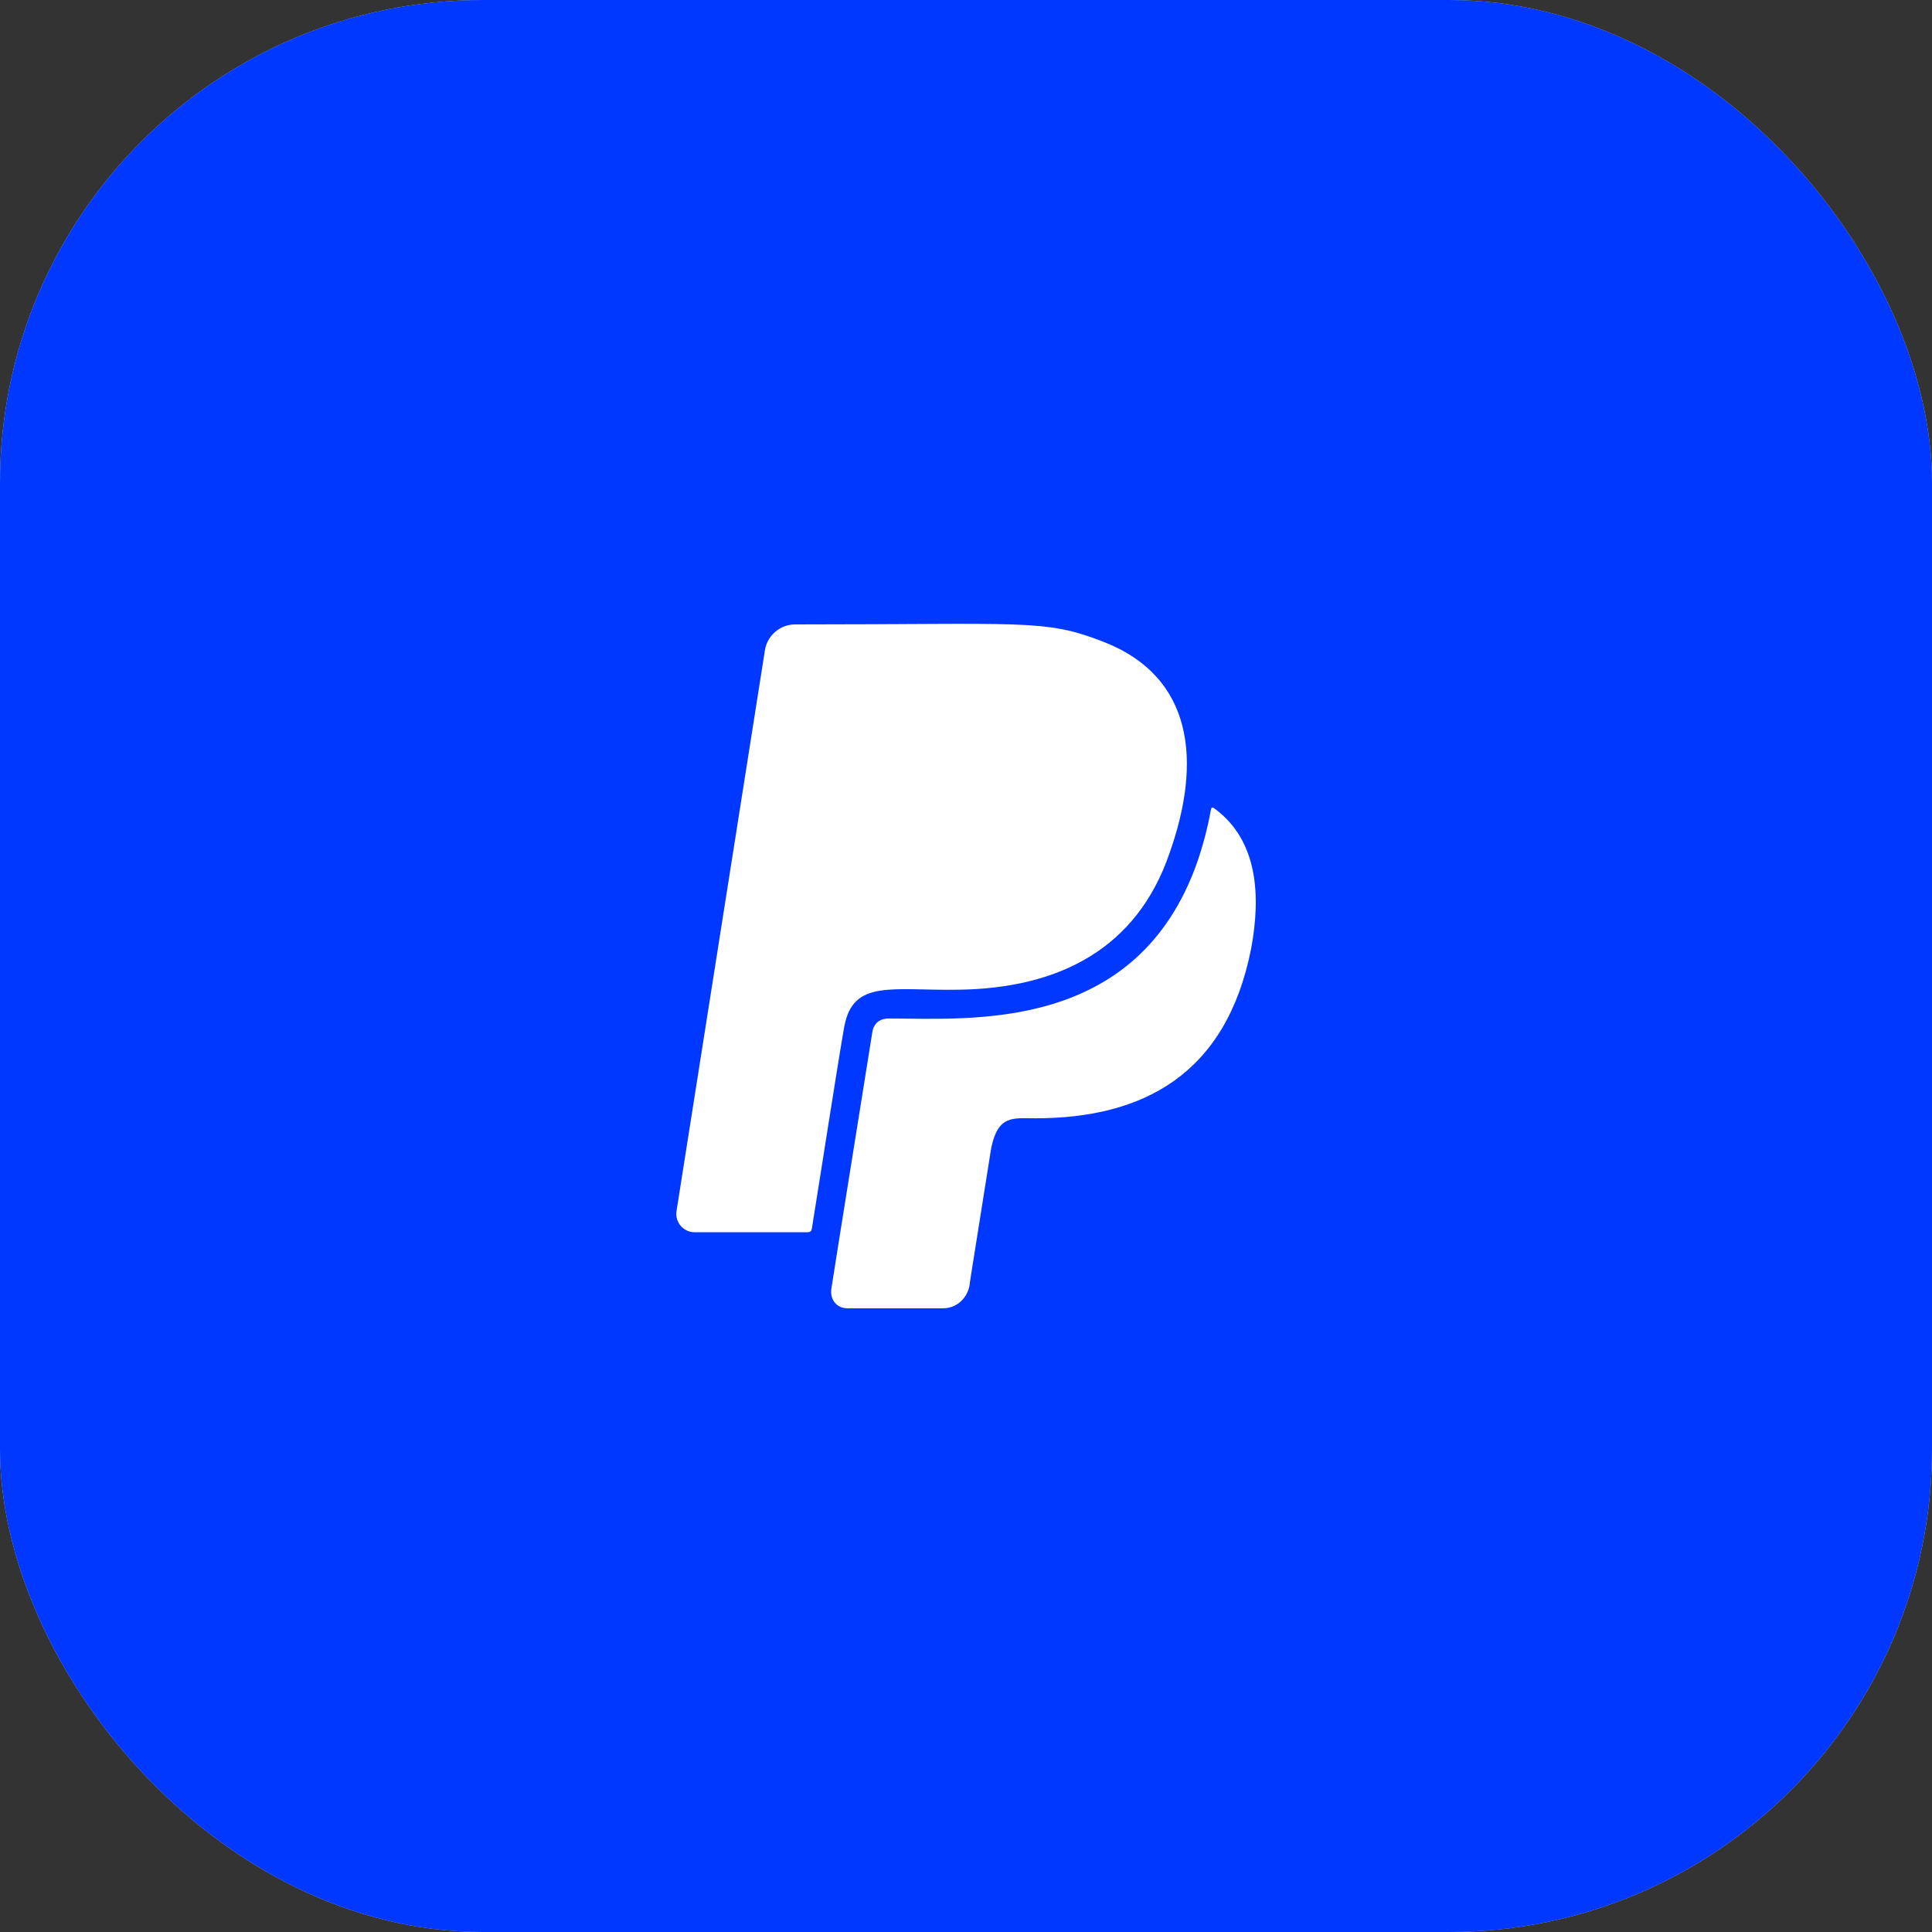 <svg width="40" height="40" viewBox="0 0 40 40" fill="none" xmlns="http://www.w3.org/2000/svg">
<rect x="0" y="0" width="40" height="40" fill="#333333" stroke="none"/>
<rect width="40" height="40" rx="10" fill="#C4C4C4"/>
<rect width="40" height="40" rx="10" fill="#0038FF"/>
<path d="M17.481 21.247C17.372 21.847 16.938 24.644 16.809 25.434C16.799 25.491 16.777 25.512 16.715 25.512H14.384C14.329 25.513 14.275 25.501 14.225 25.479C14.175 25.456 14.131 25.423 14.095 25.382C14.059 25.341 14.033 25.292 14.017 25.24C14.002 25.187 13.998 25.132 14.006 25.078L15.838 13.456C15.863 13.308 15.939 13.175 16.054 13.078C16.168 12.981 16.313 12.928 16.462 12.928C21.222 12.928 21.622 12.812 22.837 13.284C24.715 14.012 24.887 15.769 24.212 17.669C23.541 19.625 21.947 20.466 19.834 20.491C18.479 20.513 17.663 20.272 17.482 21.247H17.481ZM25.16 16.75C25.103 16.709 25.081 16.694 25.066 16.791C25 17.147 24.908 17.498 24.791 17.84C23.544 21.397 20.087 21.087 18.4 21.087C18.209 21.087 18.084 21.191 18.059 21.381C17.354 25.768 17.212 26.684 17.212 26.684C17.181 26.906 17.322 27.087 17.544 27.087H19.528C19.797 27.087 20.018 26.89 20.072 26.622C20.094 26.453 20.038 26.812 20.522 23.768C20.666 23.081 20.969 23.153 21.438 23.153C23.657 23.153 25.387 22.253 25.903 19.643C26.106 18.556 26.047 17.412 25.16 16.75V16.75Z" fill="white"/>
</svg>
